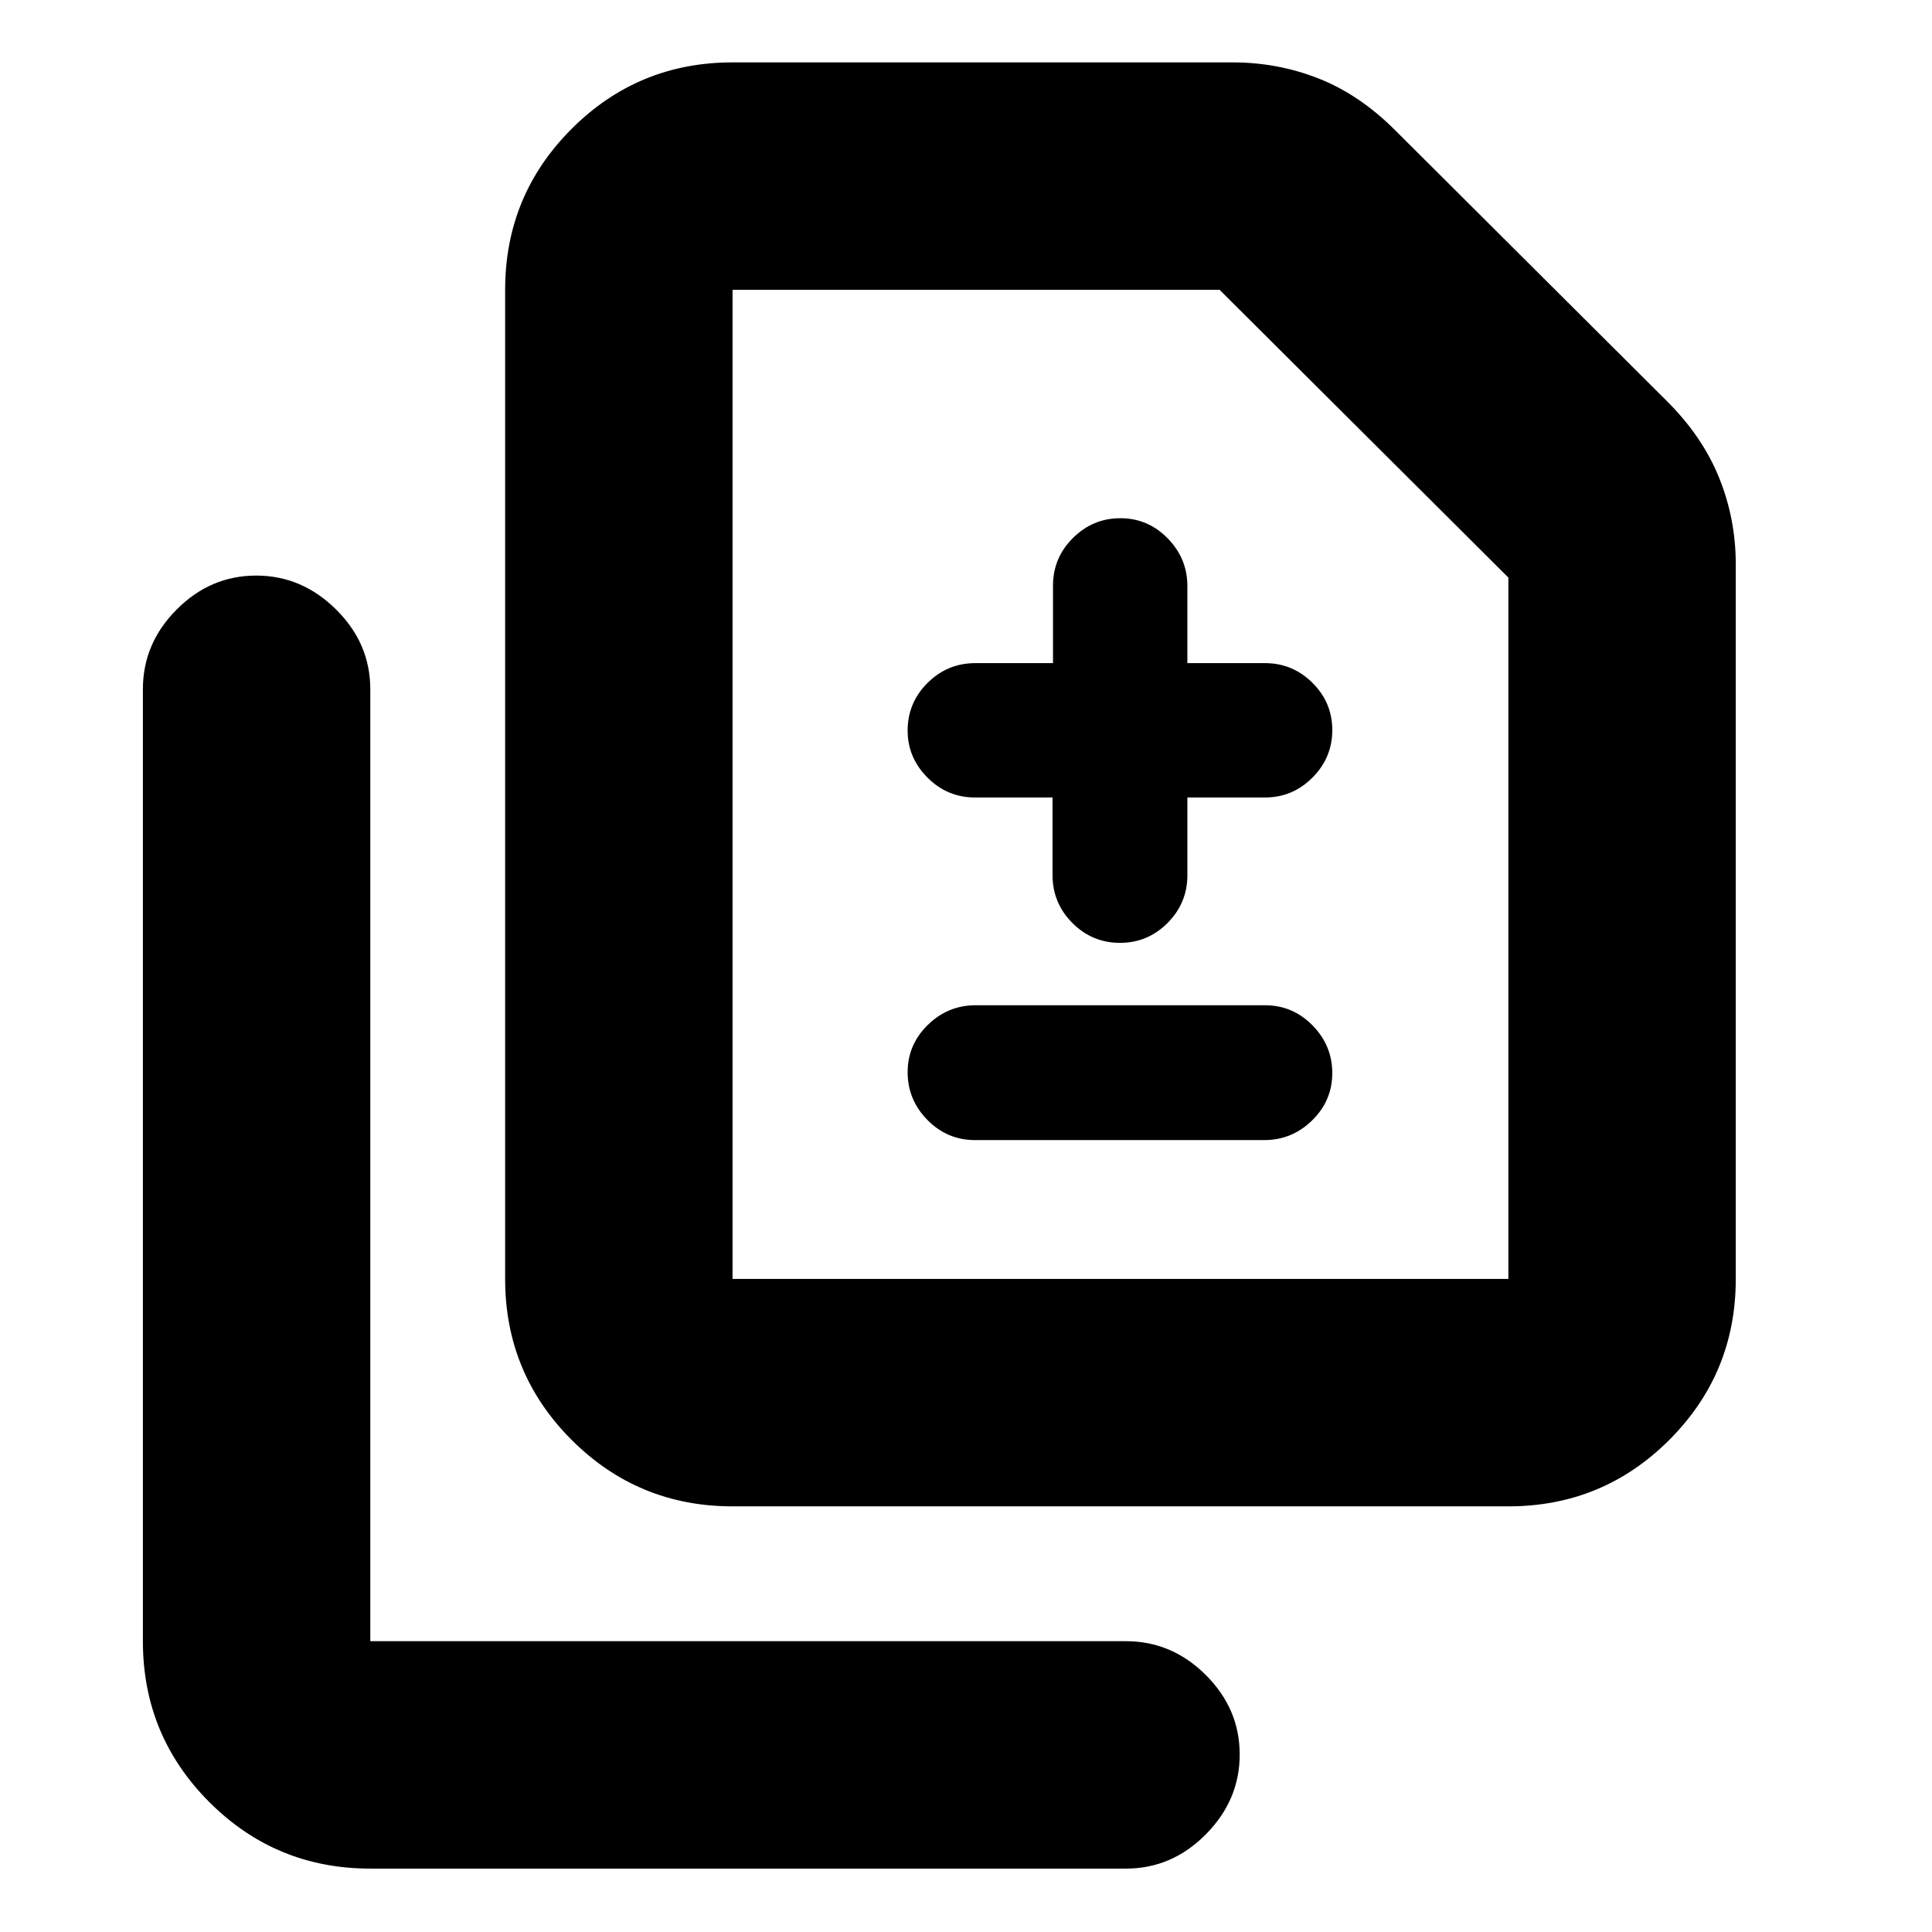 <svg xmlns="http://www.w3.org/2000/svg" height="20" viewBox="0 -960 960 960" width="20"><path d="M523-563.73v38.61q0 13.85 9.85 23.74 9.85 9.88 23.65 9.88 13.8 0 23.65-9.88 9.85-9.89 9.85-23.74v-38.61h38.5q13.8 0 23.65-9.89 9.85-9.88 9.85-23.59 0-13.71-9.85-23.5t-23.65-9.79H590v-38.29q0-13.71-9.79-23.71t-23.5-10q-13.71 0-23.59 9.85-9.89 9.85-9.89 23.65v38.5h-38.61q-13.85 0-23.74 9.85Q451-610.8 451-597q0 13.5 9.85 23.38 9.85 9.89 23.65 9.89H523ZM484.44-393.5h143.78q13.78 0 23.78-9.79 10-9.79 10-23.5t-9.83-23.71q-9.84-10-23.61-10H484.78q-13.78 0-23.78 9.79-10 9.79-10 23.5t9.83 23.71q9.84 10 23.61 10ZM364-211.5q-46.94 0-79.97-33.03T251-324.5V-816q0-46.94 33.03-79.97T364-929h248.5q22.4 0 42.7 8 20.3 8 37.92 25.59l135.26 134.82Q846-743 854.25-722.54q8.25 20.46 8.25 43.04v355q0 46.94-33.03 79.97T749.5-211.5H364Zm0-113h385.5V-673L606-816H364v491.5Zm-180 293q-46.94 0-79.97-33.03T71-144.5v-473q0-22.8 16.79-39.65Q104.58-674 127.29-674T167-657.15q17 16.85 17 39.65v473h375.5q22.8 0 39.65 16.79Q616-110.92 616-88.21T599.15-48.5q-16.85 17-39.65 17H184Zm180-293V-816v491.5Z"/></svg>